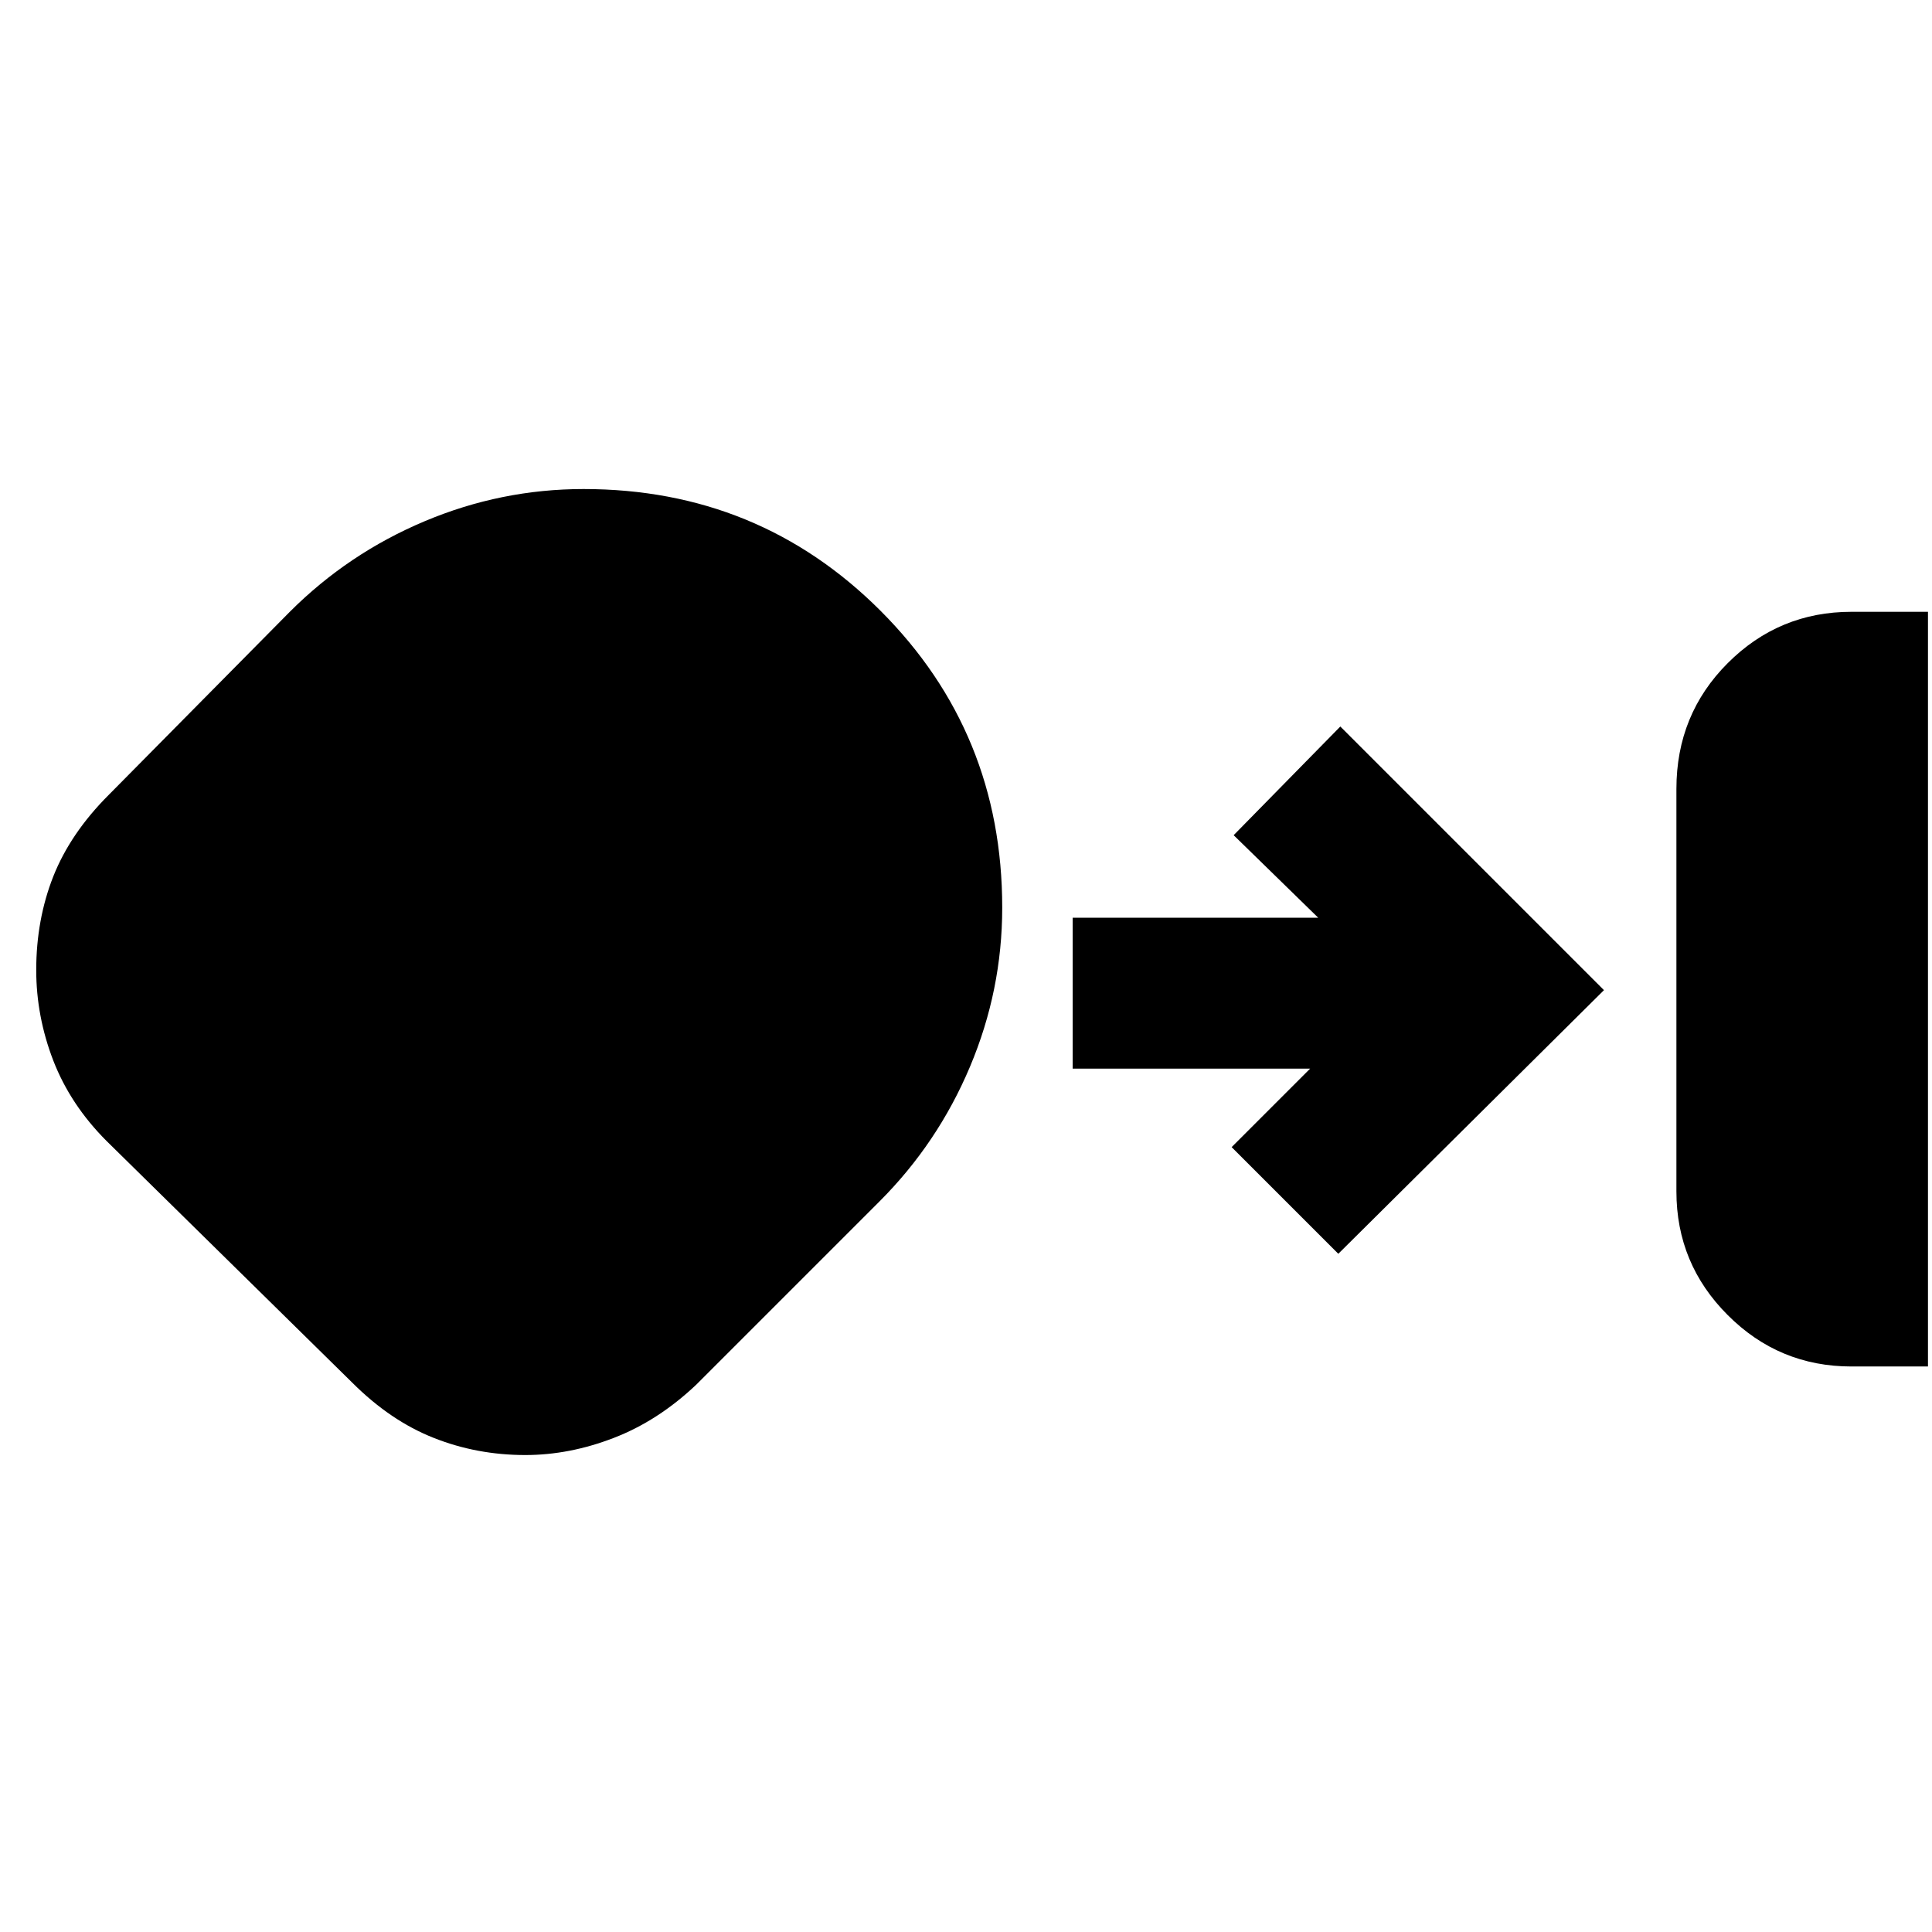 <svg xmlns="http://www.w3.org/2000/svg" height="24" width="24"><path d="M23 16.975q-.9 0-1.537-.638-.638-.637-.638-1.537v-5q0-.925.638-1.563Q22.1 7.6 23 7.6h.95v9.375Zm-16.475 1.1q-.6 0-1.137-.213-.538-.212-1.013-.687l-3.05-3q-.45-.45-.663-1-.212-.55-.212-1.125 0-.625.212-1.163.213-.537.688-1.012L3.6 7.6q.725-.725 1.675-1.125.95-.4 1.975-.4 2.175 0 3.688 1.512Q12.45 9.1 12.45 11.275q0 1.025-.4 1.975-.4.95-1.125 1.675L8.65 17.2q-.475.45-1.025.662-.55.213-1.1.213Zm10.1-2.5L15.3 14.25l.975-.975h-2.95V11.4h3.05l-1.05-1.025 1.325-1.35 3.275 3.275Z"/></svg>